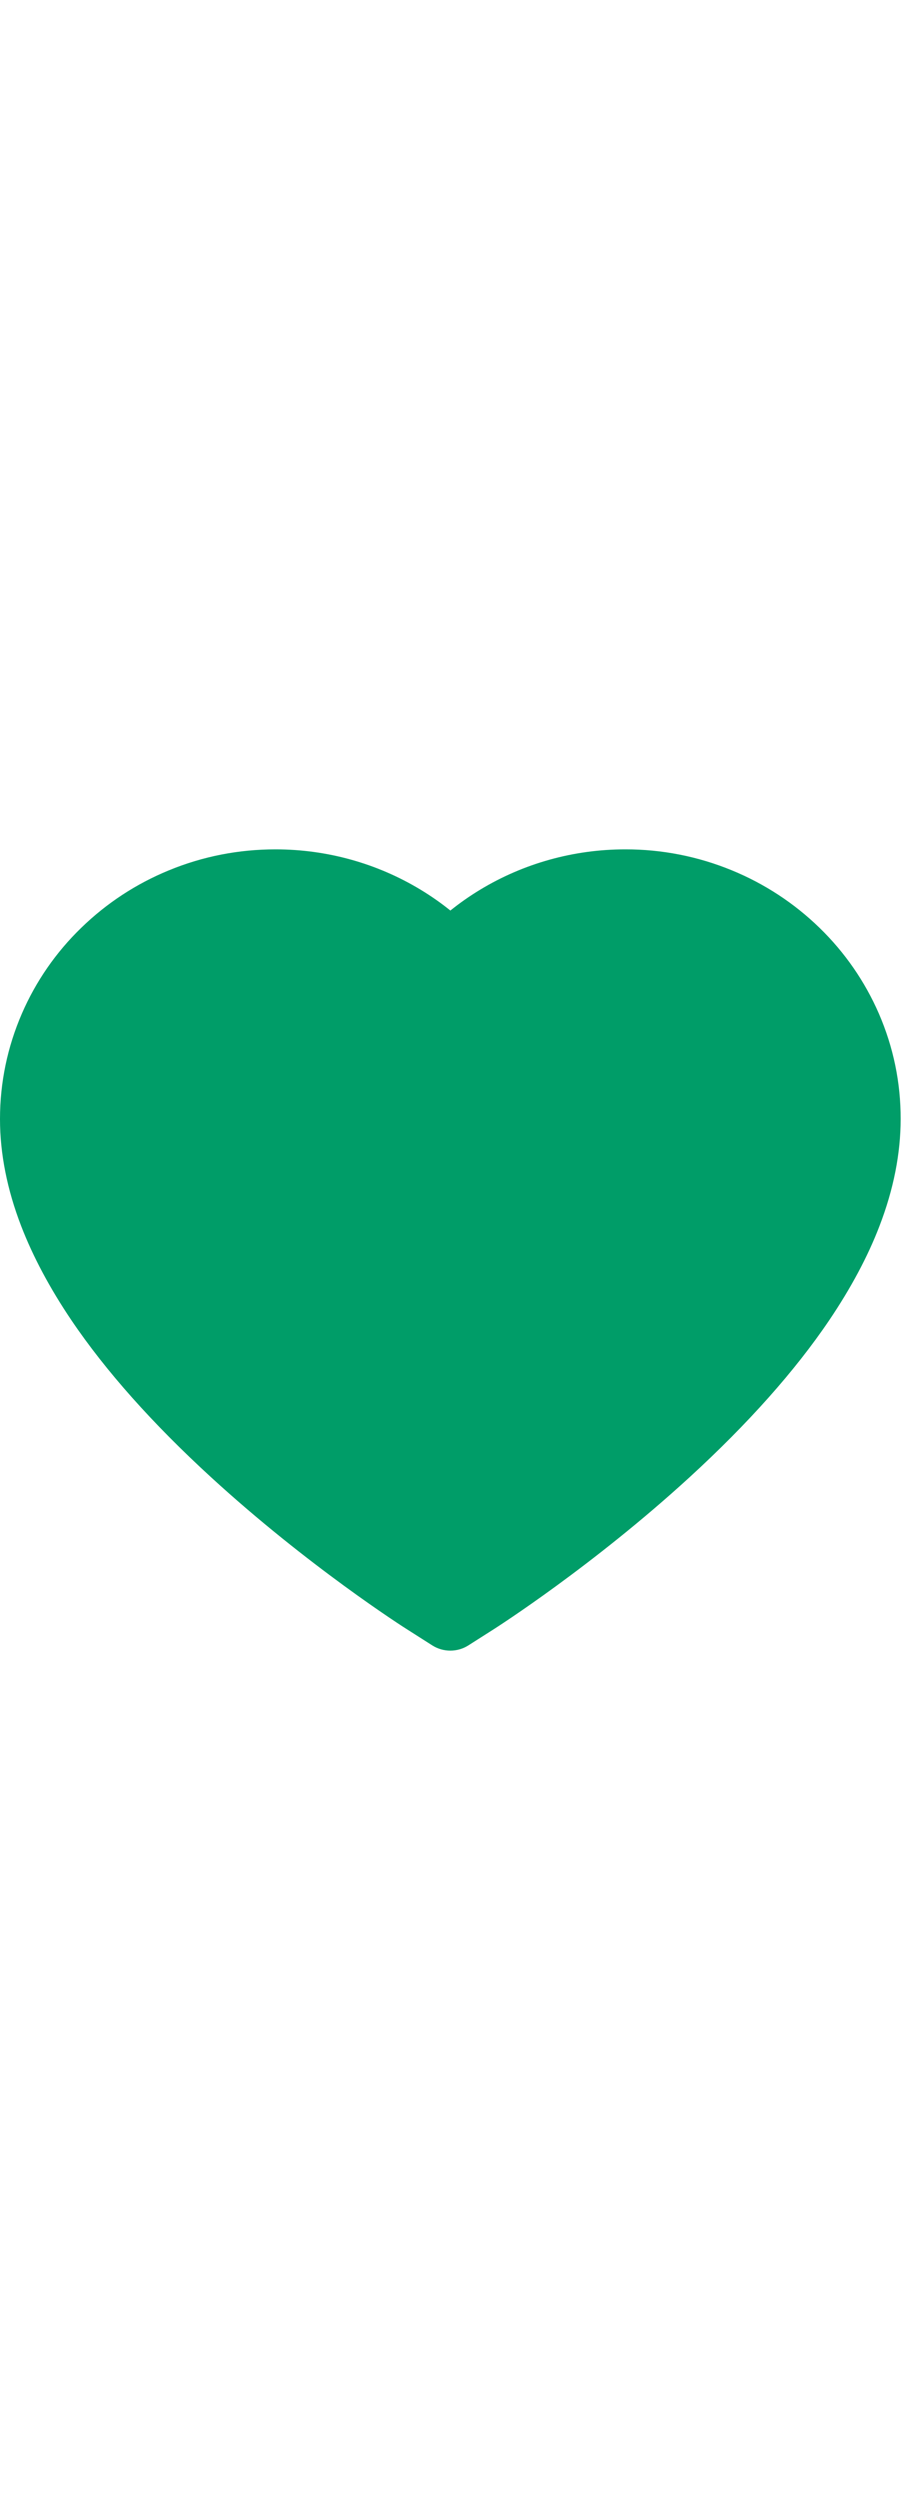 <svg width="25" viewBox="0 0 78 69" fill="none" xmlns="http://www.w3.org/2000/svg">
<path fill-rule="evenodd" clip-rule="evenodd" d="M70.634 6.758C72.806 8.866 74.542 11.373 75.747 14.14C76.996 17.02 77.634 20.078 77.625 23.225C77.625 26.194 77.014 29.288 75.801 32.435C74.794 35.065 73.33 37.793 71.47 40.548C68.522 44.908 64.47 49.455 59.438 54.064C51.091 61.705 42.842 66.974 42.492 67.197L40.362 68.552C39.419 69.149 38.206 69.149 37.262 68.552L35.133 67.197C34.782 66.983 26.525 61.705 18.186 54.064C13.155 49.455 9.102 44.908 6.155 40.548C4.295 37.793 2.839 35.065 1.824 32.435C0.611 29.288 0 26.194 0 23.225C0 20.078 0.638 17.02 1.887 14.14C3.088 11.371 4.825 8.863 7 6.758C9.183 4.636 11.726 2.969 14.547 1.81C17.468 0.606 20.558 6.26663e-05 23.748 6.26663e-05C28.178 6.26663e-05 32.5 1.204 36.256 3.477C37.154 4.021 38.008 4.618 38.817 5.269C39.626 4.618 40.479 4.021 41.378 3.477C45.134 1.204 49.456 6.26663e-05 53.885 6.26663e-05C57.043 -0.007 60.17 0.608 63.086 1.81C65.898 2.964 68.461 4.644 70.634 6.758Z" fill="#009D68"/>
</svg>
